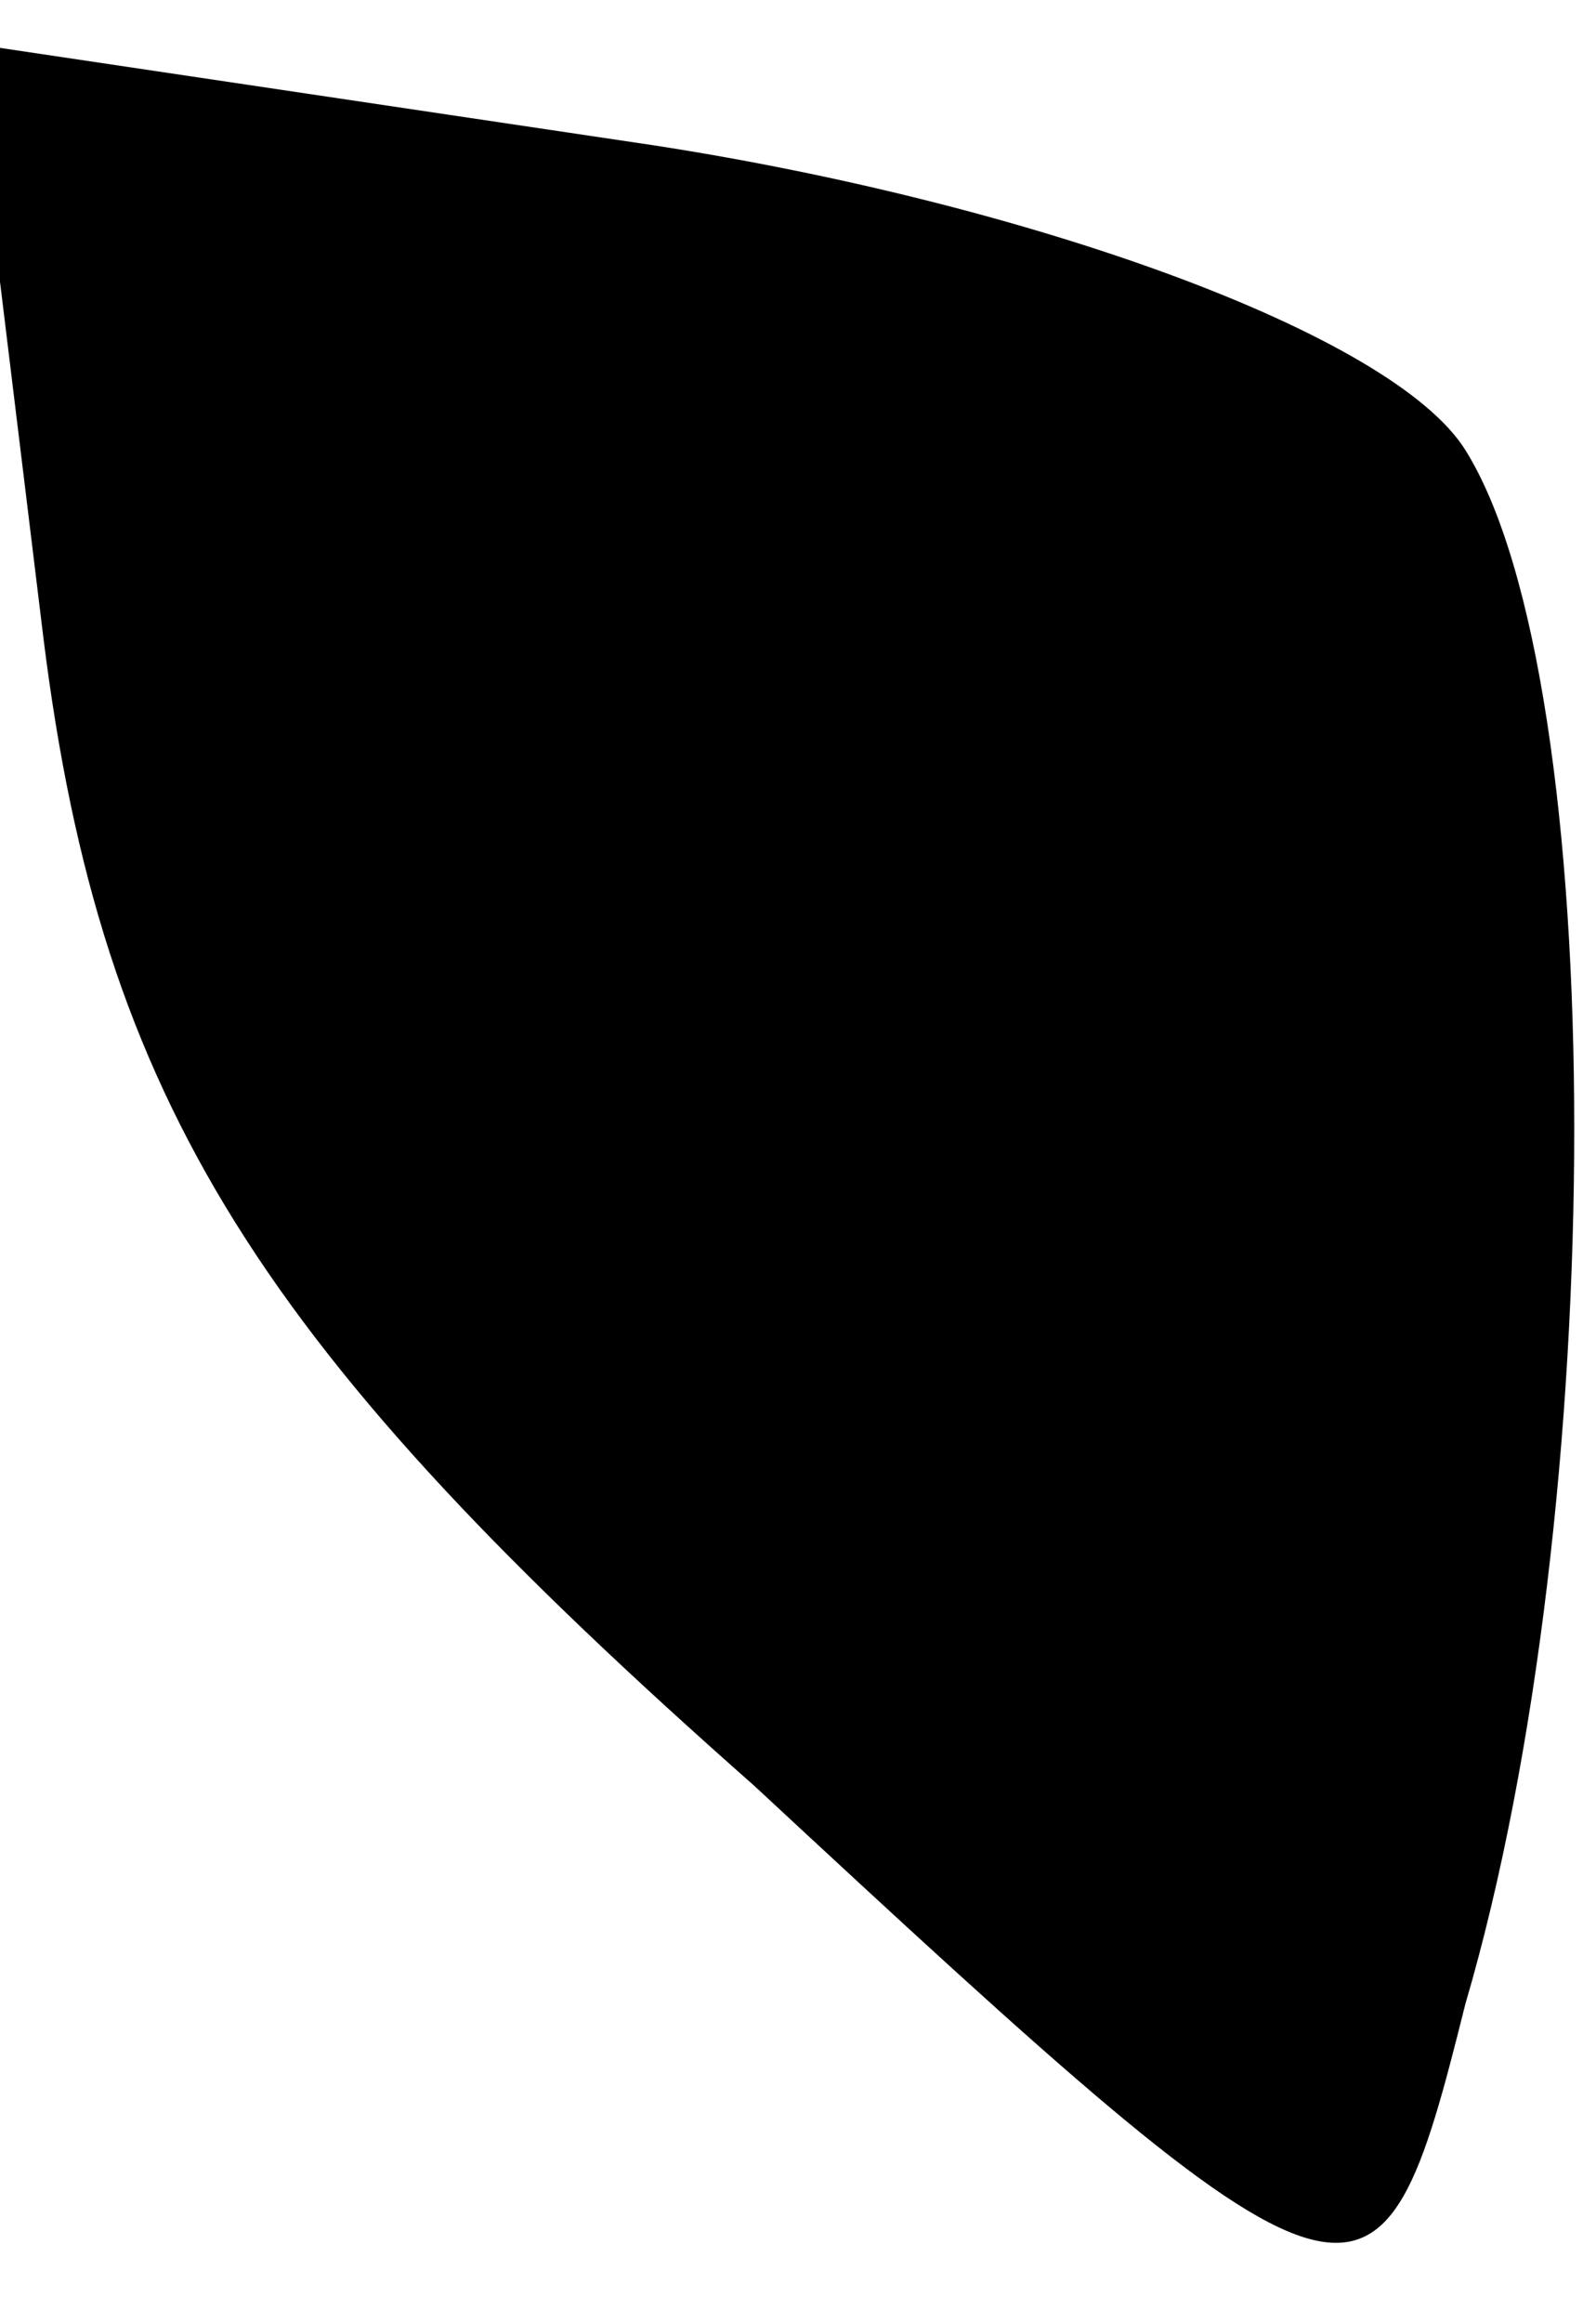 <?xml version="1.0" standalone="no"?>
<!DOCTYPE svg PUBLIC "-//W3C//DTD SVG 20010904//EN"
 "http://www.w3.org/TR/2001/REC-SVG-20010904/DTD/svg10.dtd">
<svg version="1.0" xmlns="http://www.w3.org/2000/svg"
 width="11pt" height="16pt" viewBox="0 0 11 16"
 preserveAspectRatio="xMidYMid meet">
<g transform="translate(0,16) scale(0.1,-0.1)"
fill="#000000" stroke="none">
<path fill="#000000" stroke="none" d="M3 116 c4 -32 15 -49 49 -79 42 -39 43
-39 49 -15 10 34 10 91 0 107 -5 8 -30 17 -56 21 l-47 7 5 -41z"/>
</g>
</svg>
